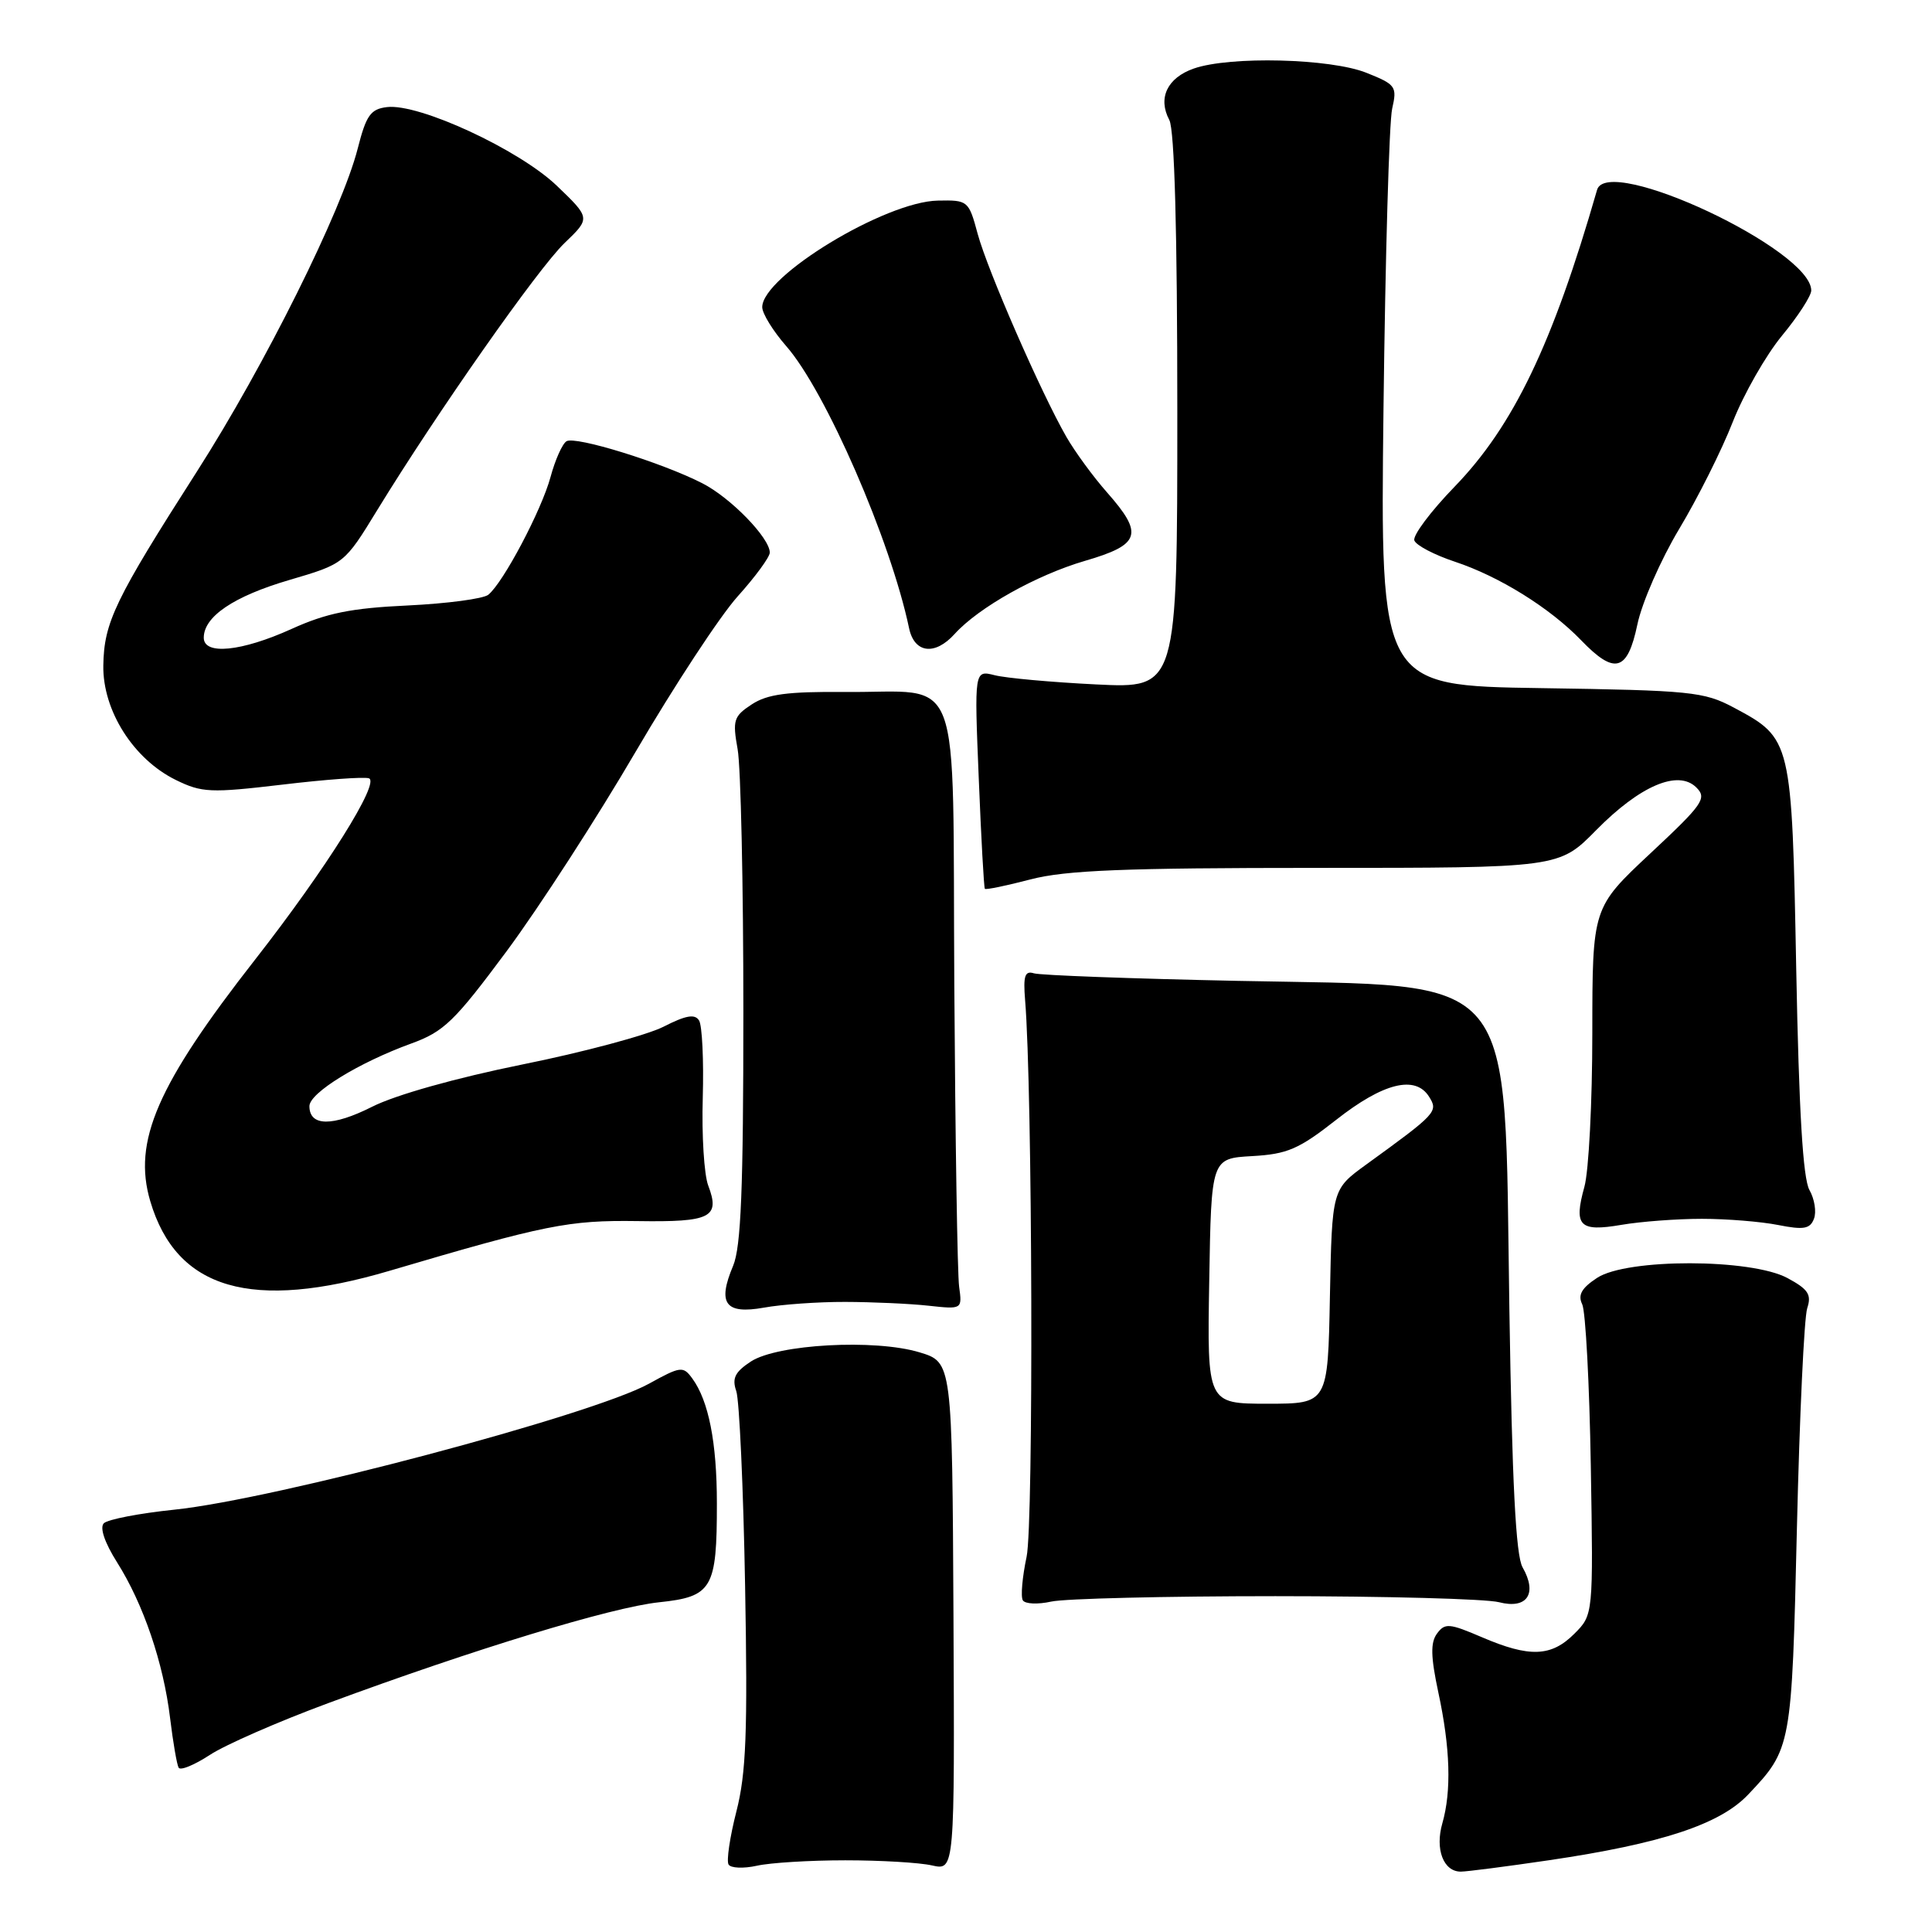 <?xml version="1.0" encoding="UTF-8" standalone="no"?>
<!DOCTYPE svg PUBLIC "-//W3C//DTD SVG 1.1//EN" "http://www.w3.org/Graphics/SVG/1.1/DTD/svg11.dtd" >
<svg xmlns="http://www.w3.org/2000/svg" xmlns:xlink="http://www.w3.org/1999/xlink" version="1.1" viewBox="0 0 256 256">
 <g >
 <path fill="currentColor"
d=" M 112.00 246.50 C 116.67 246.50 121.85 246.80 123.50 247.18 C 126.50 247.85 126.50 247.85 126.34 214.18 C 126.17 180.50 126.17 180.50 121.84 179.19 C 115.92 177.40 103.01 178.11 99.49 180.41 C 97.39 181.79 96.97 182.63 97.56 184.33 C 97.97 185.53 98.50 197.15 98.73 210.17 C 99.08 229.51 98.87 234.97 97.58 240.01 C 96.71 243.41 96.24 246.58 96.54 247.06 C 96.83 247.54 98.52 247.61 100.29 247.22 C 102.05 246.82 107.33 246.50 112.00 246.50 Z  M 205.26 246.49 C 220.16 244.29 227.90 241.74 231.64 237.79 C 237.38 231.73 237.42 231.54 238.10 202.50 C 238.45 187.65 239.06 174.52 239.47 173.33 C 240.06 171.54 239.60 170.83 236.85 169.35 C 232.02 166.75 215.58 166.73 211.63 169.32 C 209.57 170.67 209.05 171.59 209.65 172.82 C 210.10 173.75 210.61 183.38 210.79 194.24 C 211.12 213.97 211.12 213.97 208.60 216.49 C 205.55 219.54 202.67 219.65 196.36 216.94 C 192.03 215.08 191.45 215.04 190.41 216.46 C 189.53 217.65 189.58 219.53 190.59 224.27 C 192.17 231.60 192.34 237.33 191.12 241.59 C 190.13 245.03 191.26 248.00 193.56 248.00 C 194.36 248.00 199.62 247.32 205.26 246.49 Z  M 43.50 225.67 C 62.74 218.55 81.04 212.97 87.33 212.31 C 94.38 211.57 95.00 210.51 94.99 199.18 C 94.99 191.14 93.90 185.61 91.73 182.65 C 90.52 180.99 90.19 181.03 85.97 183.36 C 78.43 187.51 36.42 198.66 23.10 200.04 C 18.47 200.52 14.27 201.33 13.76 201.84 C 13.19 202.41 13.86 204.40 15.52 207.03 C 19.00 212.54 21.66 220.35 22.54 227.67 C 22.93 230.88 23.44 233.83 23.67 234.23 C 23.91 234.64 25.76 233.87 27.80 232.54 C 29.83 231.20 36.90 228.11 43.50 225.67 Z  M 169.00 211.50 C 183.57 211.50 196.91 211.86 198.62 212.30 C 202.35 213.26 203.75 211.18 201.75 207.68 C 200.85 206.12 200.36 196.41 200.00 173.50 C 199.29 127.89 201.65 130.75 164.00 129.97 C 149.97 129.68 137.82 129.23 137.00 128.97 C 135.80 128.60 135.57 129.31 135.83 132.50 C 136.81 144.25 136.97 201.92 136.03 206.28 C 135.46 208.97 135.23 211.56 135.53 212.05 C 135.83 212.54 137.52 212.61 139.29 212.22 C 141.05 211.82 154.43 211.50 169.00 211.50 Z  M 112.00 172.51 C 115.58 172.52 120.53 172.74 123.00 173.01 C 127.50 173.50 127.50 173.50 127.09 170.50 C 126.86 168.85 126.58 150.88 126.45 130.56 C 126.19 87.57 127.79 91.84 111.87 91.69 C 104.34 91.63 101.68 91.98 99.62 93.33 C 97.21 94.91 97.05 95.42 97.74 99.28 C 98.16 101.60 98.50 117.22 98.50 134.00 C 98.50 157.51 98.19 165.24 97.14 167.73 C 95.03 172.73 96.10 174.18 101.22 173.27 C 103.58 172.84 108.42 172.50 112.00 172.51 Z  M 51.64 168.38 C 72.30 162.28 75.35 161.67 84.46 161.80 C 94.20 161.95 95.45 161.32 93.84 157.08 C 93.30 155.66 92.97 150.43 93.12 145.46 C 93.26 140.49 93.04 135.88 92.63 135.22 C 92.08 134.32 90.88 134.53 87.91 136.05 C 85.72 137.16 77.31 139.42 69.21 141.05 C 60.43 142.83 52.41 145.08 49.31 146.65 C 44.05 149.30 41.00 149.27 41.00 146.57 C 41.00 144.82 47.52 140.81 54.47 138.28 C 58.83 136.70 60.22 135.35 67.16 126.00 C 71.44 120.22 79.12 108.35 84.22 99.62 C 89.33 90.89 95.41 81.62 97.75 79.02 C 100.09 76.42 102.00 73.81 102.00 73.22 C 102.00 71.28 96.81 65.94 93.05 64.03 C 87.67 61.28 76.22 57.74 75.06 58.47 C 74.51 58.81 73.56 60.94 72.95 63.20 C 71.76 67.60 66.69 77.20 64.70 78.81 C 64.04 79.34 59.23 79.98 54.00 80.23 C 46.51 80.58 43.26 81.24 38.63 83.34 C 32.00 86.34 27.00 86.84 27.00 84.50 C 27.00 81.70 30.96 79.02 38.31 76.86 C 45.63 74.71 45.63 74.71 49.98 67.60 C 57.86 54.73 71.30 35.56 74.81 32.20 C 78.25 28.90 78.25 28.90 73.77 24.60 C 68.77 19.82 55.52 13.68 51.28 14.19 C 49.10 14.45 48.52 15.28 47.40 19.68 C 45.31 27.88 35.08 48.43 26.11 62.45 C 15.22 79.47 13.78 82.46 13.69 88.19 C 13.60 94.15 17.68 100.59 23.30 103.35 C 26.75 105.04 27.89 105.09 37.39 103.97 C 43.07 103.29 48.24 102.91 48.88 103.13 C 50.41 103.64 43.21 115.11 33.85 127.09 C 20.81 143.76 17.57 151.23 19.91 159.16 C 23.38 170.89 33.34 173.79 51.64 168.38 Z  M 225.50 161.50 C 228.80 161.50 233.35 161.87 235.62 162.32 C 239.00 162.99 239.85 162.84 240.36 161.49 C 240.71 160.59 240.44 158.88 239.76 157.68 C 238.90 156.17 238.37 147.22 238.01 128.45 C 237.43 97.96 237.41 97.86 229.74 93.76 C 225.78 91.65 224.07 91.48 204.19 91.18 C 182.89 90.86 182.89 90.86 183.32 54.18 C 183.56 34.01 184.07 16.10 184.47 14.40 C 185.14 11.46 184.95 11.20 181.07 9.65 C 176.31 7.74 162.98 7.41 158.19 9.08 C 154.67 10.31 153.39 12.99 154.94 15.90 C 155.63 17.18 156.00 30.72 156.00 54.54 C 156.00 91.22 156.00 91.22 145.25 90.69 C 139.34 90.40 133.29 89.85 131.80 89.47 C 129.10 88.79 129.10 88.79 129.69 103.14 C 130.01 111.04 130.37 117.62 130.50 117.77 C 130.62 117.93 133.35 117.36 136.57 116.52 C 141.22 115.31 148.98 115.00 174.50 115.00 C 206.58 115.00 206.58 115.00 211.49 110.01 C 217.31 104.10 222.37 101.94 224.78 104.35 C 226.21 105.78 225.65 106.57 218.67 113.09 C 211.00 120.27 211.00 120.27 210.99 136.88 C 210.99 146.02 210.52 155.19 209.94 157.26 C 208.50 162.46 209.27 163.25 214.84 162.30 C 217.40 161.86 222.20 161.50 225.50 161.50 Z  M 216.96 82.75 C 217.56 79.86 220.06 74.16 222.50 70.09 C 224.95 66.01 228.15 59.63 229.60 55.91 C 231.06 52.20 234.00 47.05 236.13 44.47 C 238.26 41.89 240.00 39.20 240.00 38.49 C 240.00 33.09 212.99 20.40 211.62 25.16 C 205.73 45.62 200.53 56.44 192.75 64.48 C 189.57 67.76 187.16 70.98 187.41 71.62 C 187.66 72.27 190.07 73.53 192.78 74.43 C 198.67 76.38 205.38 80.56 209.50 84.83 C 213.96 89.46 215.65 88.99 216.96 82.75 Z  M 126.49 84.01 C 129.67 80.49 137.33 76.20 143.75 74.32 C 151.13 72.17 151.58 70.79 146.69 65.25 C 144.87 63.19 142.44 59.87 141.29 57.87 C 137.91 51.97 130.87 35.86 129.55 31.00 C 128.36 26.58 128.26 26.50 124.27 26.58 C 117.29 26.71 101.00 36.60 101.00 40.70 C 101.00 41.54 102.43 43.86 104.17 45.85 C 109.39 51.80 118.01 71.58 120.46 83.25 C 121.16 86.56 123.88 86.90 126.49 84.01 Z  M 160.23 169.75 C 160.50 153.50 160.50 153.50 165.91 153.19 C 170.57 152.93 172.10 152.27 177.03 148.40 C 183.28 143.48 187.54 142.42 189.36 145.32 C 190.60 147.29 190.37 147.54 181.00 154.33 C 176.50 157.60 176.50 157.60 176.22 171.80 C 175.95 186.00 175.95 186.00 167.95 186.00 C 159.95 186.00 159.95 186.00 160.23 169.75 Z "/>
</g>
</svg>